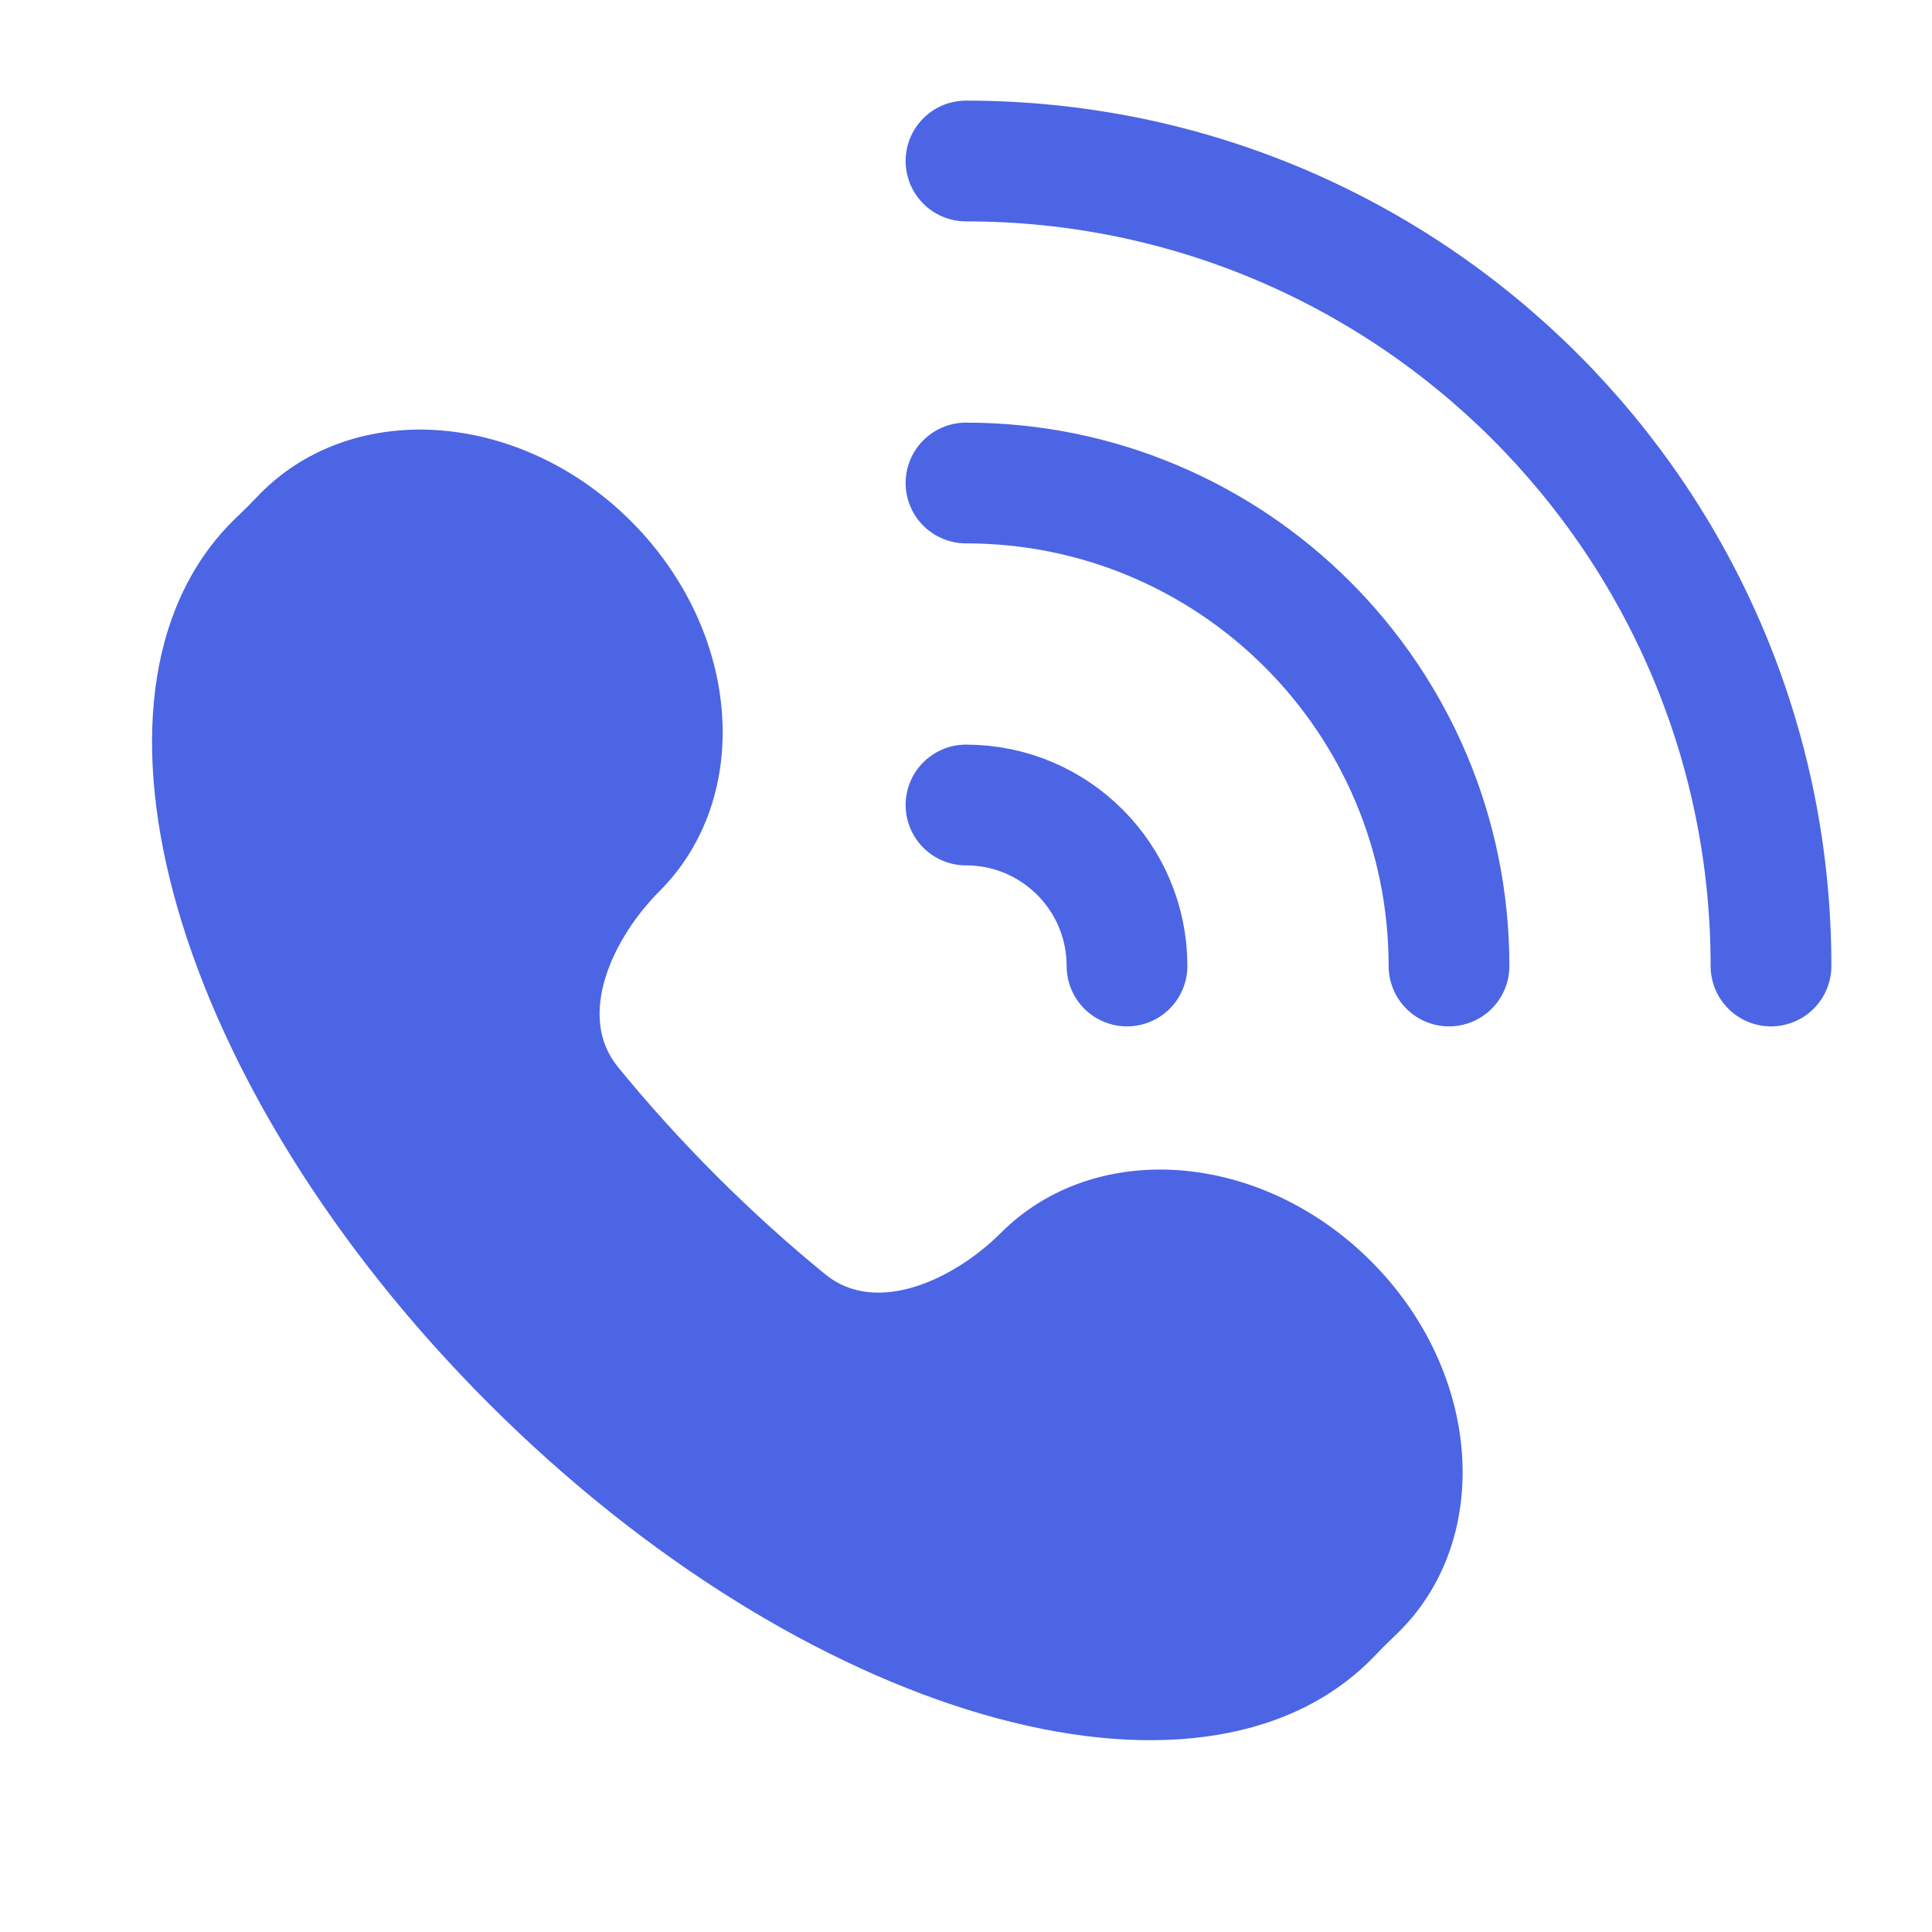 <svg width="24" height="24" viewBox="0 0 24 24" fill="none" xmlns="http://www.w3.org/2000/svg">
<path d="M7.675 13.253C7.156 12.618 7.613 11.651 8.192 11.071C9.364 9.899 9.206 7.842 7.839 6.475C6.472 5.108 4.414 4.95 3.243 6.121C3.228 6.136 3.213 6.151 3.199 6.166C3.117 6.252 3.035 6.336 2.949 6.416C2.929 6.436 2.909 6.455 2.889 6.475C0.741 8.623 2.166 13.53 6.071 17.435C9.976 21.34 14.883 22.765 17.031 20.617C17.051 20.597 17.07 20.577 17.09 20.557C17.171 20.471 17.255 20.389 17.34 20.308C17.355 20.293 17.37 20.278 17.385 20.264C18.556 19.092 18.398 17.034 17.031 15.667C15.664 14.3 13.607 14.142 12.435 15.314C11.855 15.893 10.888 16.35 10.253 15.831C9.793 15.456 9.34 15.047 8.9 14.607C8.459 14.166 8.05 13.713 7.675 13.253Z" fill="#4C65E4"/>
<path d="M12 10C13.105 10 14 10.895 14 12" stroke="#4C65E4" stroke-width="1.5" stroke-linecap="round"/>
<path d="M12 6C15.314 6 18 8.686 18 12" stroke="#4C65E4" stroke-width="1.5" stroke-linecap="round"/>
<path d="M12 2C17.523 2 22 6.477 22 12" stroke="#4C65E4" stroke-width="1.5" stroke-linecap="round"/>
</svg>
